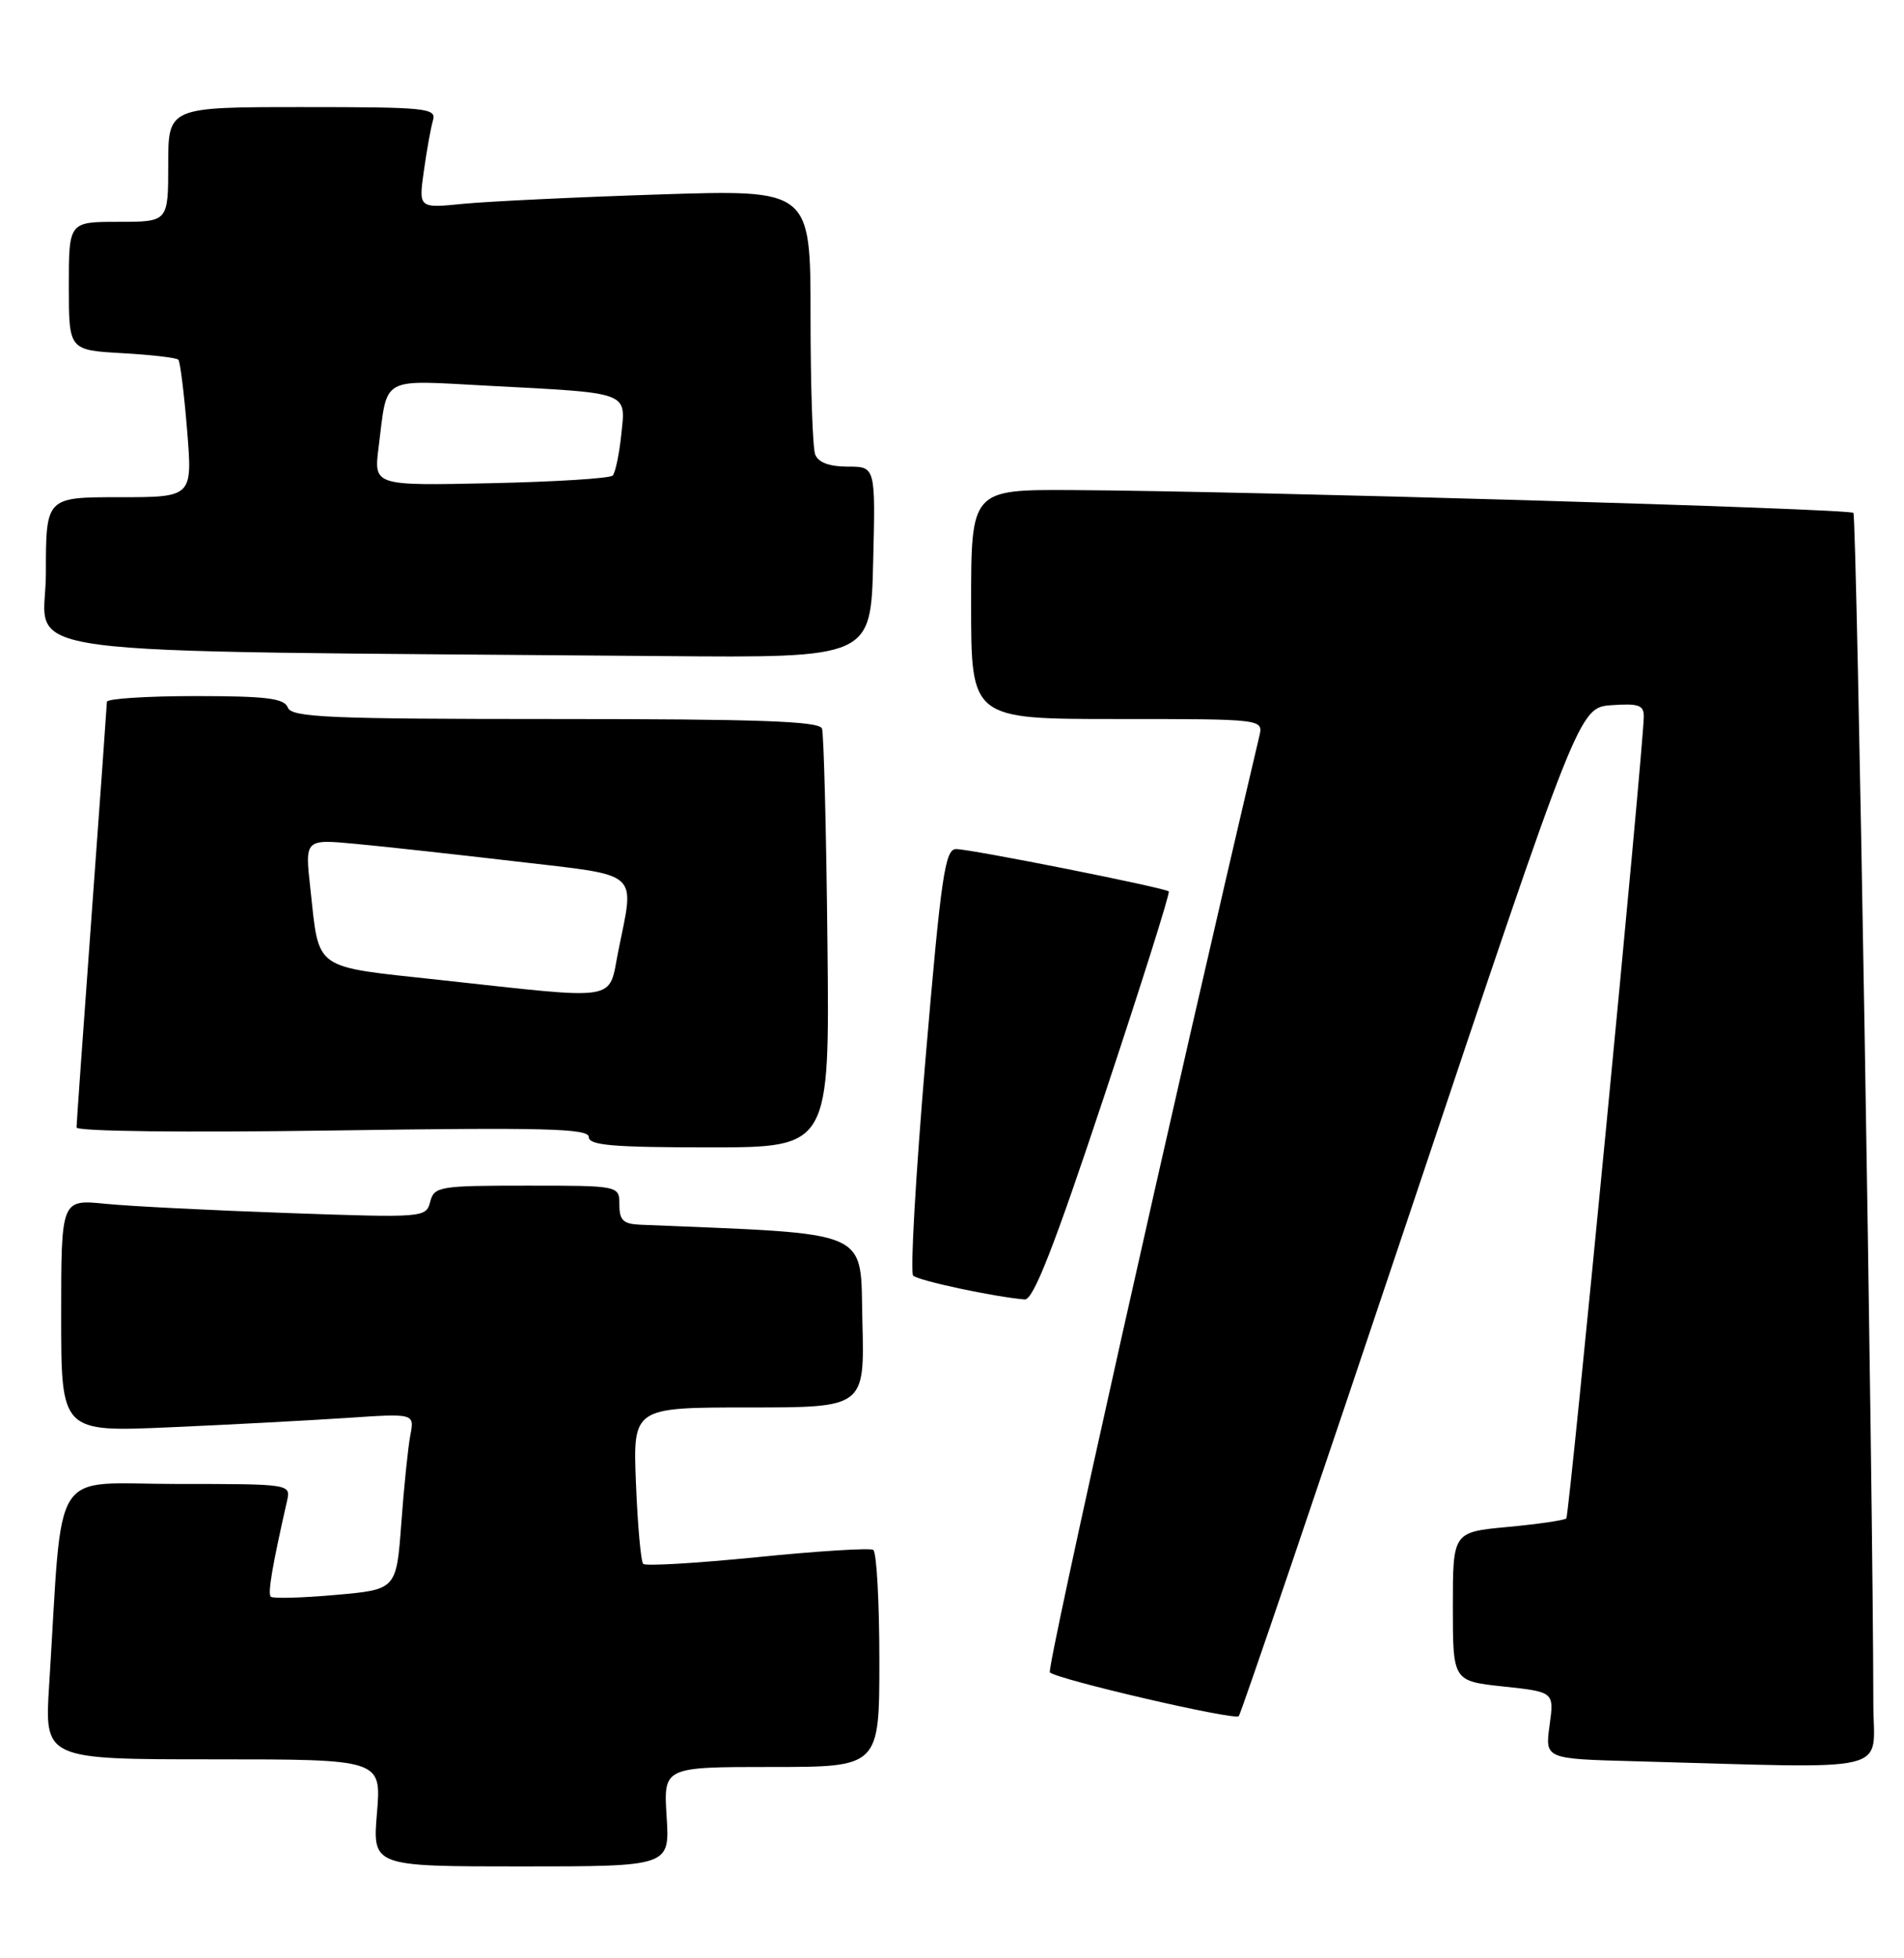 <?xml version="1.0" encoding="UTF-8" standalone="no"?>
<!DOCTYPE svg PUBLIC "-//W3C//DTD SVG 1.1//EN" "http://www.w3.org/Graphics/SVG/1.1/DTD/svg11.dtd" >
<svg xmlns="http://www.w3.org/2000/svg" xmlns:xlink="http://www.w3.org/1999/xlink" version="1.1" viewBox="0 0 249 256">
 <g >
 <path fill="currentColor"
d=" M 87.18 237.50 C 86.77 231.00 86.77 231.00 100.88 231.00 C 115.00 231.00 115.00 231.00 115.00 217.06 C 115.00 209.39 114.64 202.90 114.20 202.62 C 113.76 202.35 106.93 202.77 99.03 203.57 C 91.13 204.36 84.42 204.76 84.12 204.45 C 83.81 204.15 83.39 199.42 83.17 193.95 C 82.77 184.00 82.77 184.00 97.92 184.00 C 113.07 184.00 113.07 184.00 112.78 172.75 C 112.48 160.52 114.47 161.39 83.75 160.11 C 81.51 160.02 81.00 159.53 81.00 157.50 C 81.00 155.00 81.00 155.00 68.91 155.00 C 57.45 155.00 56.78 155.11 56.26 157.11 C 55.72 159.19 55.44 159.21 37.60 158.58 C 27.65 158.23 16.91 157.69 13.75 157.37 C 8.00 156.80 8.00 156.80 8.00 172.01 C 8.00 187.22 8.00 187.22 22.25 186.59 C 30.09 186.25 40.48 185.69 45.35 185.37 C 54.21 184.77 54.21 184.77 53.66 187.64 C 53.36 189.21 52.83 194.39 52.48 199.15 C 51.84 207.81 51.84 207.81 43.86 208.51 C 39.47 208.90 35.67 209.00 35.41 208.74 C 34.99 208.33 35.62 204.65 37.53 196.25 C 38.04 194.00 38.04 194.00 23.11 194.00 C 6.38 194.00 8.27 191.03 6.43 220.25 C 5.81 230.00 5.81 230.00 27.85 230.00 C 49.88 230.00 49.88 230.00 49.30 237.00 C 48.71 244.00 48.71 244.00 68.15 244.00 C 87.59 244.00 87.59 244.00 87.18 237.50 Z  M 244.99 222.75 C 244.97 195.37 242.83 67.49 242.38 67.05 C 241.82 66.49 163.19 64.20 140.25 64.07 C 127.00 64.00 127.00 64.00 127.00 79.00 C 127.00 94.00 127.00 94.00 146.11 94.00 C 165.22 94.00 165.22 94.00 164.69 96.25 C 153.50 143.71 136.84 218.17 137.30 218.63 C 138.22 219.55 161.40 224.93 162.00 224.36 C 162.27 224.09 172.40 194.31 184.50 158.19 C 206.50 92.50 206.50 92.50 210.75 92.19 C 214.30 91.94 214.99 92.18 214.97 93.69 C 214.89 98.27 205.23 198.10 204.84 198.50 C 204.59 198.75 201.15 199.25 197.19 199.62 C 190.00 200.29 190.00 200.29 190.00 210.03 C 190.00 219.77 190.00 219.77 196.62 220.48 C 203.25 221.19 203.25 221.19 202.65 225.56 C 202.05 229.94 202.05 229.94 213.77 230.25 C 248.36 231.19 245.00 231.99 244.99 222.75 Z  M 144.36 143.43 C 149.22 128.82 153.04 116.72 152.85 116.54 C 152.33 116.05 126.95 111.00 125.03 111.00 C 123.59 111.00 123.07 114.54 121.03 138.51 C 119.75 153.65 119.02 166.36 119.42 166.76 C 120.06 167.42 130.10 169.56 134.01 169.88 C 135.13 169.97 137.83 163.08 144.36 143.43 Z  M 108.21 123.25 C 108.06 108.54 107.73 95.94 107.50 95.25 C 107.16 94.28 99.28 94.00 72.64 94.00 C 42.96 94.00 38.13 93.79 37.64 92.50 C 37.17 91.29 34.86 91.00 25.53 91.00 C 19.19 91.00 13.99 91.34 13.98 91.75 C 13.97 92.16 13.08 104.65 11.99 119.50 C 10.91 134.35 10.01 146.90 10.01 147.39 C 10.00 147.91 24.18 148.07 43.50 147.79 C 71.26 147.38 77.00 147.52 77.00 148.65 C 77.00 149.73 80.17 150.00 92.75 150.00 C 108.50 150.00 108.50 150.00 108.21 123.25 Z  M 114.19 73.50 C 114.50 61.00 114.50 61.00 110.86 61.00 C 108.46 61.00 107.01 60.46 106.61 59.42 C 106.27 58.55 106.00 50.40 106.00 41.31 C 106.00 24.78 106.00 24.78 86.25 25.42 C 75.39 25.77 63.85 26.33 60.62 26.64 C 54.74 27.23 54.74 27.23 55.43 22.36 C 55.80 19.69 56.34 16.71 56.62 15.75 C 57.10 14.13 55.83 14.00 39.57 14.00 C 22.00 14.00 22.00 14.00 22.00 21.50 C 22.00 29.00 22.00 29.00 15.50 29.00 C 9.00 29.00 9.00 29.00 9.00 37.39 C 9.00 45.77 9.00 45.77 15.95 46.17 C 19.77 46.38 23.09 46.77 23.33 47.03 C 23.56 47.29 24.08 51.44 24.47 56.25 C 25.18 65.00 25.18 65.00 15.59 65.00 C 6.00 65.00 6.00 65.00 6.00 74.98 C 6.00 86.13 -2.41 85.00 86.69 85.77 C 113.89 86.00 113.89 86.00 114.19 73.50 Z  M 57.61 128.12 C 40.71 126.28 41.79 127.04 40.58 116.10 C 39.87 109.70 39.87 109.70 46.51 110.32 C 50.17 110.66 59.65 111.70 67.58 112.63 C 83.96 114.55 83.00 113.69 80.86 124.33 C 79.52 131.01 81.38 130.71 57.61 128.12 Z  M 49.51 58.50 C 50.71 49.03 49.55 49.68 63.85 50.43 C 82.51 51.41 81.84 51.16 81.25 56.80 C 80.98 59.39 80.47 61.80 80.13 62.17 C 79.78 62.54 72.61 62.99 64.19 63.17 C 48.88 63.50 48.88 63.50 49.51 58.50 Z "/>
</g>
</svg>
